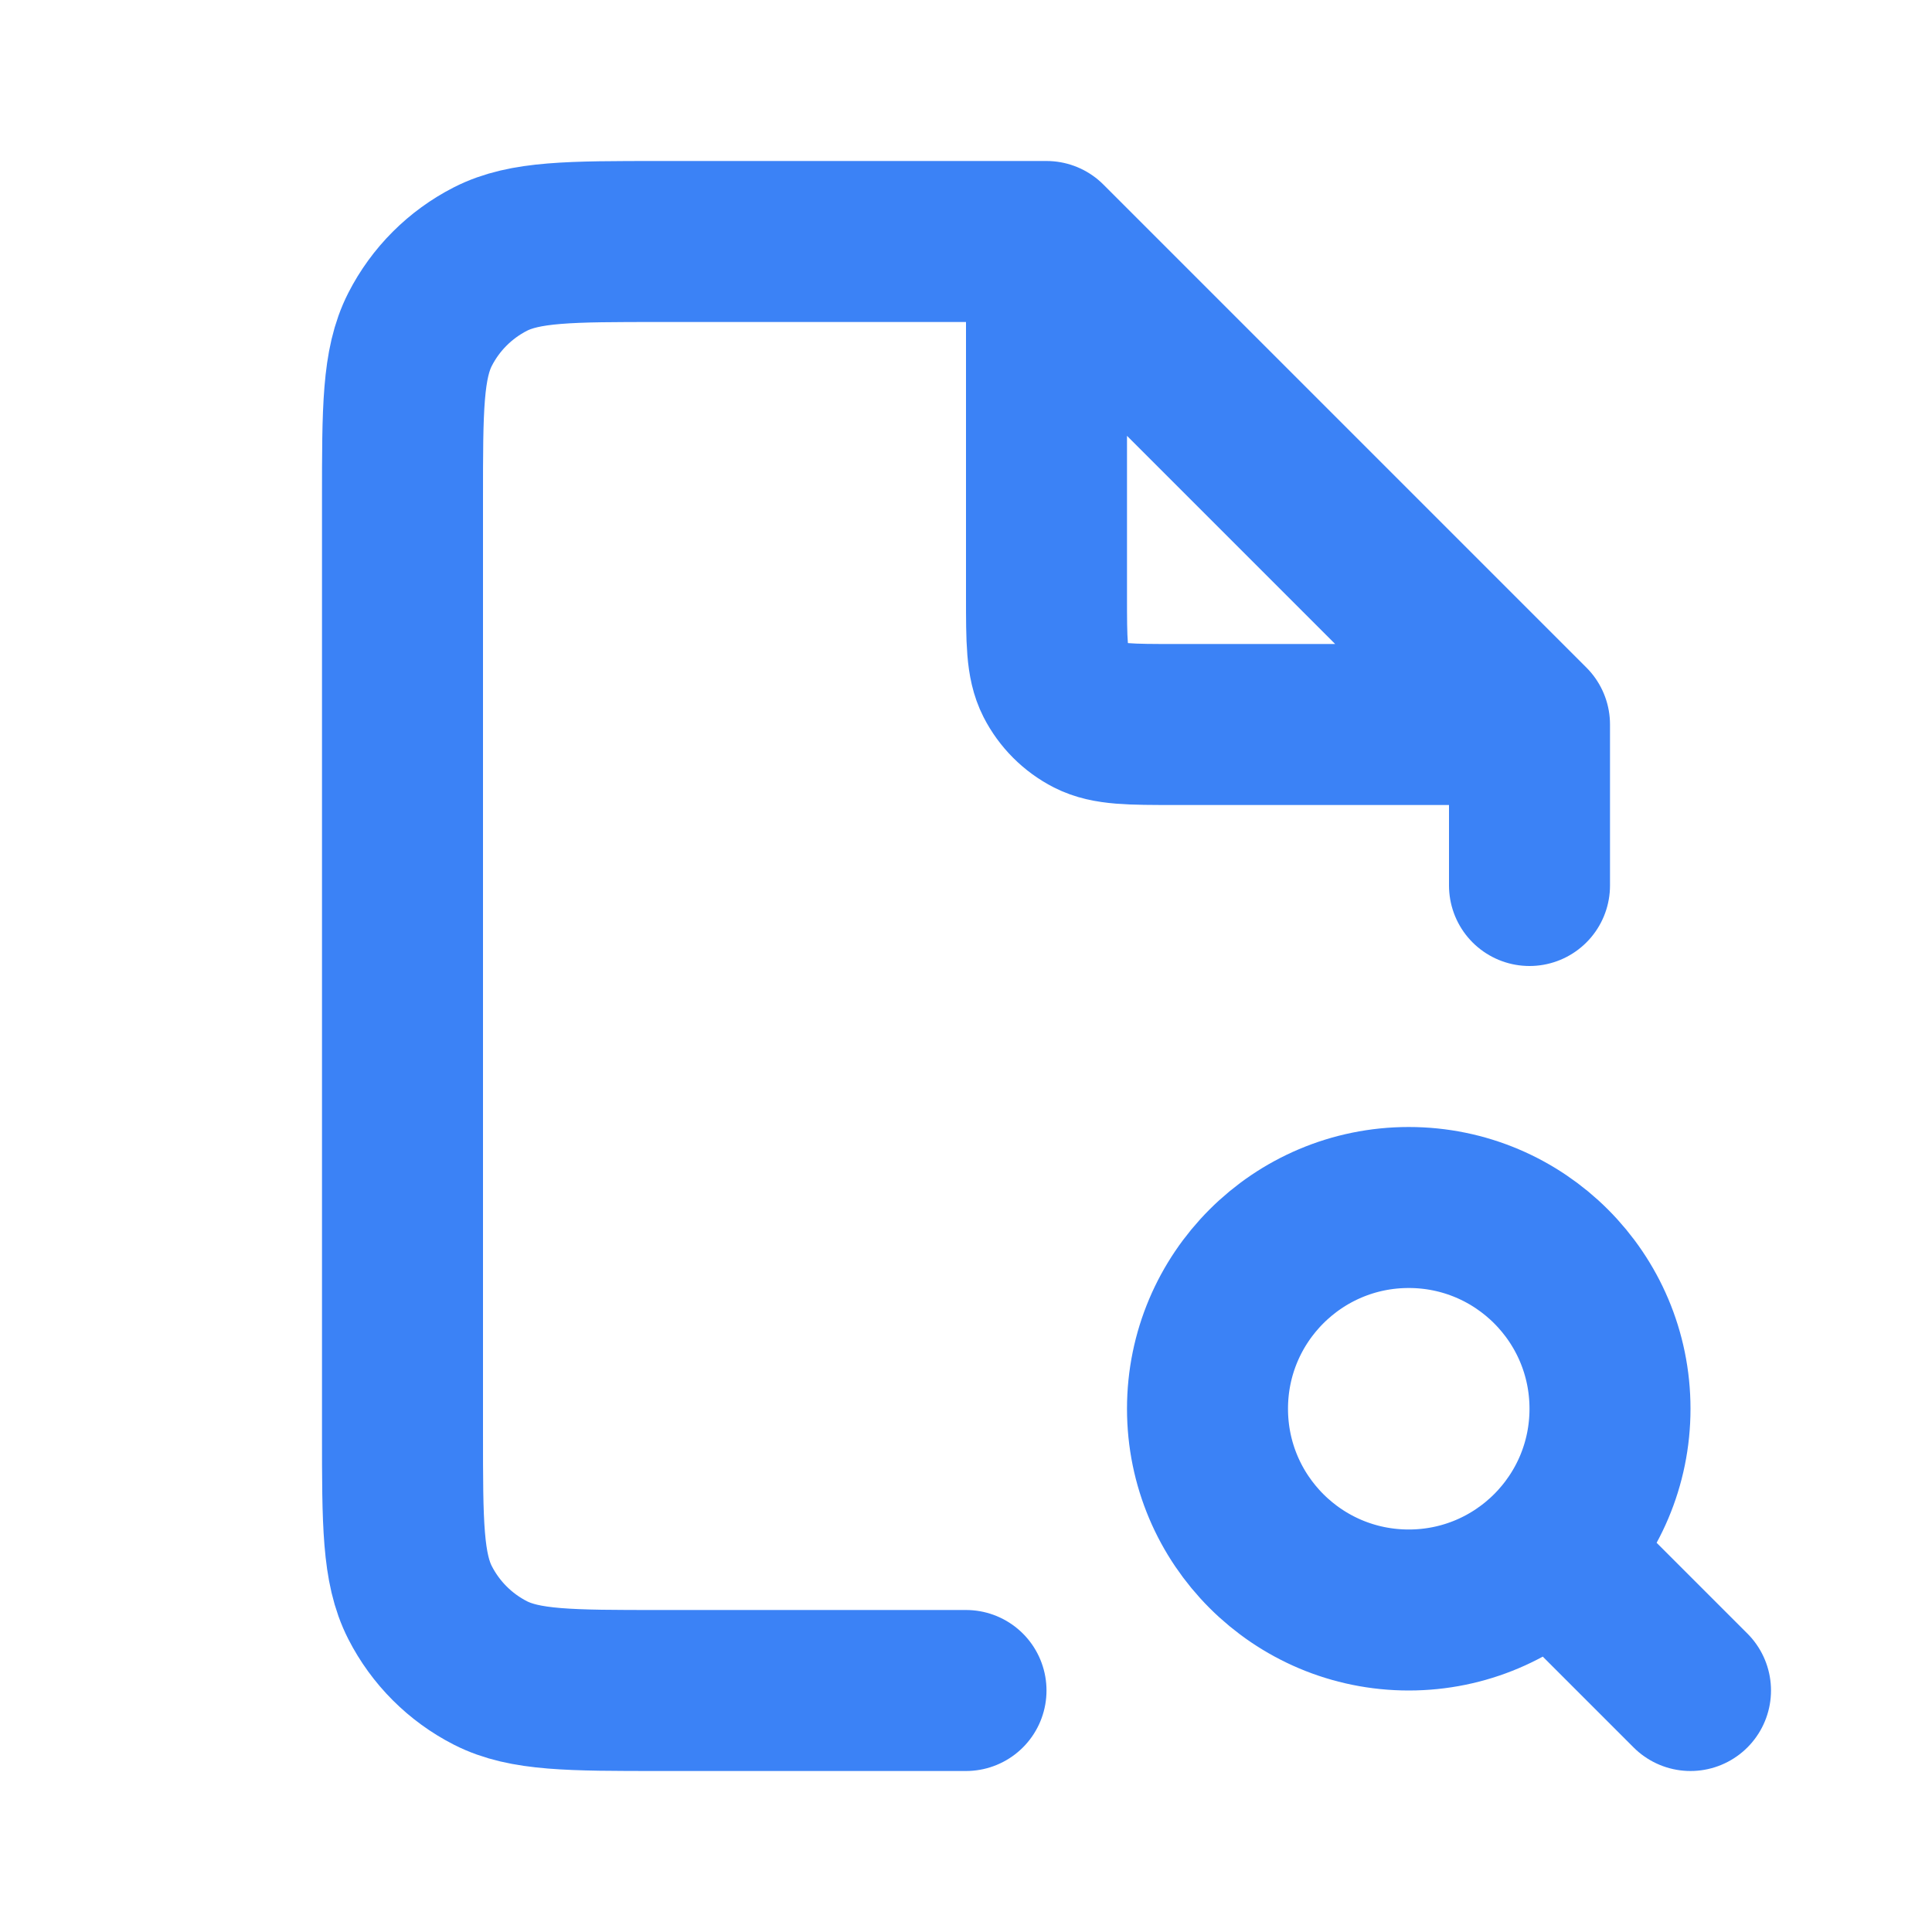 <!DOCTYPE svg PUBLIC "-//W3C//DTD SVG 1.1//EN" "http://www.w3.org/Graphics/SVG/1.1/DTD/svg11.dtd">
<!-- Uploaded to: SVG Repo, www.svgrepo.com, Transformed by: SVG Repo Mixer Tools -->
<svg width="800px" height="800px" viewBox="0 0 24 24" fill="none" xmlns="http://www.w3.org/2000/svg">
<g id="SVGRepo_bgCarrier" stroke-width="0"/>
<g id="SVGRepo_tracerCarrier" stroke-linecap="round" stroke-linejoin="round"/>
<g id="SVGRepo_iconCarrier"> <path d="M13 3H8.2C7.08 3 6.52 3 6.092 3.218C5.716 3.41 5.41 3.716 5.218 4.092C5 4.52 5 5.08 5 6.2V17.8C5 18.92 5 19.48 5.218 19.908C5.41 20.284 5.716 20.59 6.092 20.782C6.52 21 7.08 21 8.2 21H12M13 3L19 9M13 3V7.4C13 7.96 13 8.24 13.109 8.454C13.205 8.642 13.358 8.795 13.546 8.891C13.76 9 14.04 9 14.6 9H19M19 9V11M19.269 19.269L21 21M20 17.5C20 18.881 18.881 20 17.5 20C16.119 20 15 18.881 15 17.5C15 16.119 16.119 15 17.5 15C18.881 15 20 16.119 20 17.5Z" stroke="#3b82f6" stroke-width="2" stroke-linecap="round" stroke-linejoin="round"/> </g>
</svg>